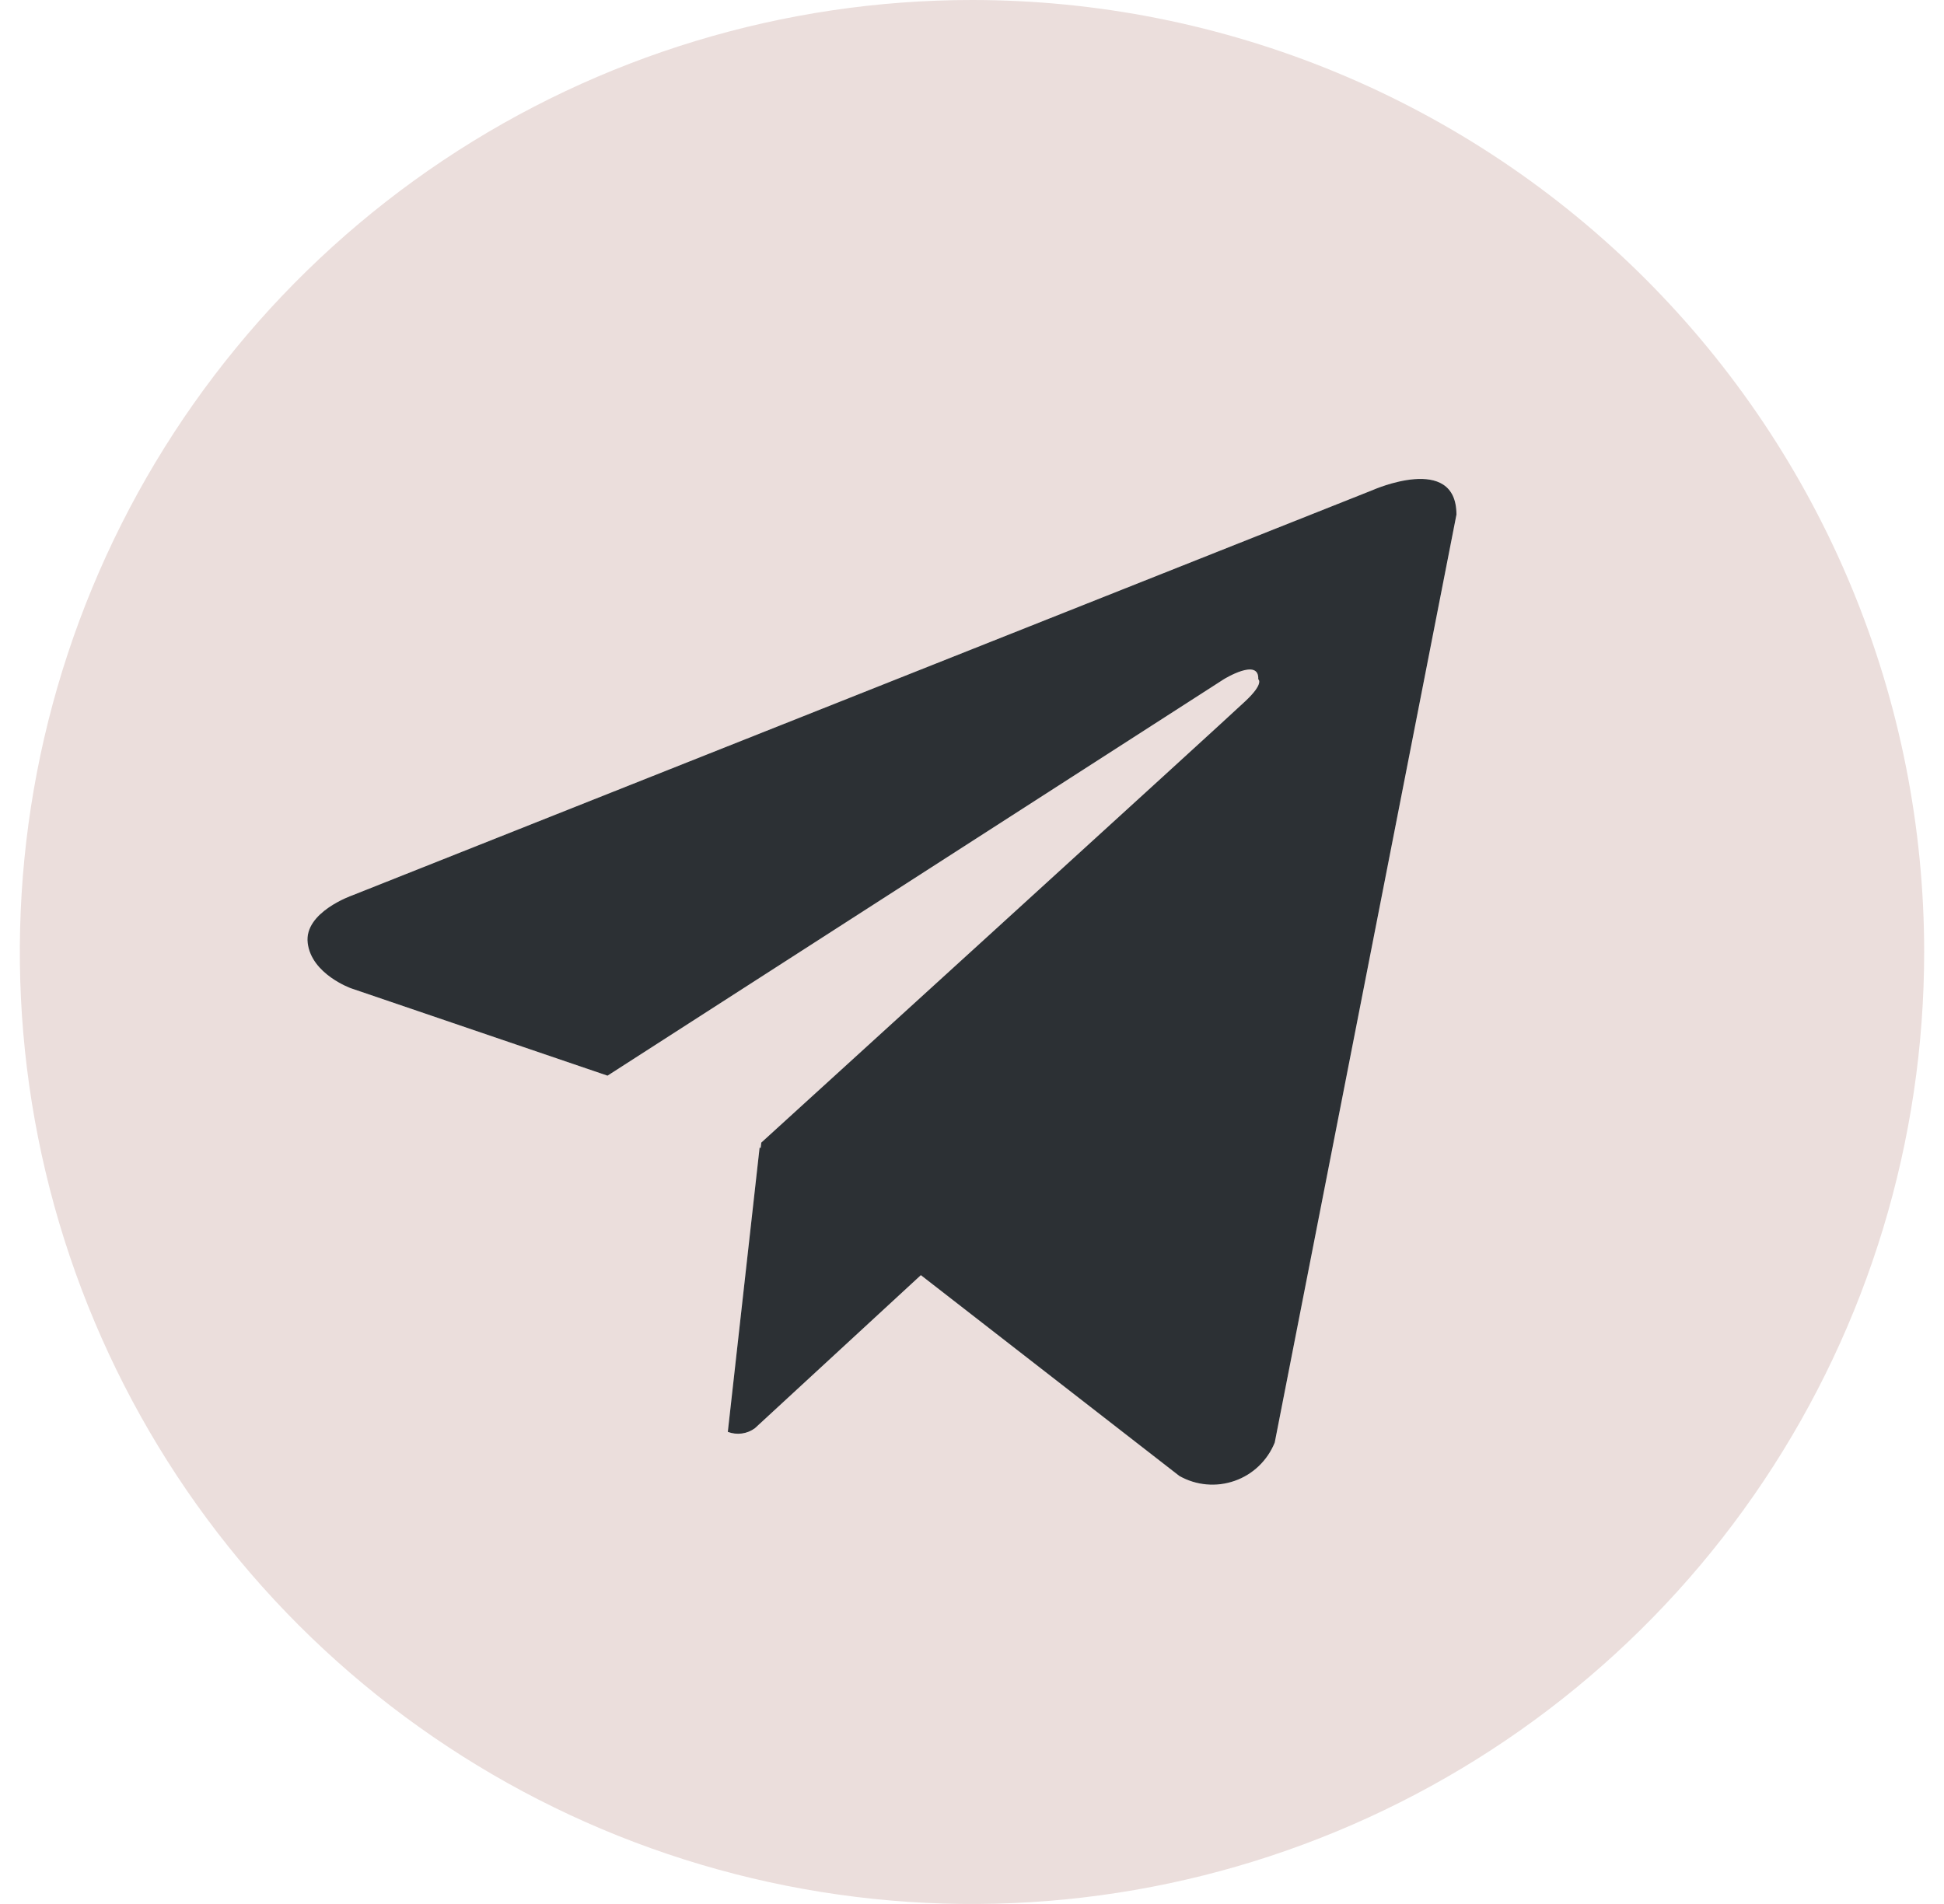 <svg width="49" height="48" viewBox="0 0 49 48" fill="none" xmlns="http://www.w3.org/2000/svg">
<path d="M24.5 8.26893e-08C19.753 8.26893e-08 15.113 1.408 11.166 4.045C7.22 6.682 4.143 10.43 2.327 14.816C0.51 19.201 0.035 24.027 0.961 28.682C1.887 33.338 4.173 37.614 7.529 40.971C10.886 44.327 15.162 46.613 19.818 47.539C24.473 48.465 29.299 47.99 33.684 46.173C38.07 44.357 41.818 41.281 44.455 37.334C47.092 33.387 48.5 28.747 48.5 24C48.5 20.848 47.88 17.727 46.674 14.815C45.468 11.903 43.7 9.258 41.471 7.029C39.242 4.8 36.597 3.032 33.685 1.826C30.773 0.62 27.652 -0 24.5 8.26893e-08ZM32.131 36.366C32.041 36.59 31.904 36.792 31.73 36.959C31.556 37.126 31.348 37.254 31.12 37.333C30.892 37.413 30.65 37.444 30.41 37.422C30.169 37.401 29.936 37.328 29.726 37.209L23.211 32.147L19.029 36.005C18.932 36.077 18.819 36.123 18.699 36.139C18.58 36.155 18.458 36.141 18.345 36.098L19.147 28.926L19.172 28.946L19.189 28.805C19.189 28.805 30.913 18.131 31.39 17.676C31.874 17.222 31.715 17.124 31.715 17.124C31.742 16.571 30.847 17.124 30.847 17.124L15.313 27.118L8.844 24.914C8.844 24.914 7.85 24.558 7.756 23.774C7.658 22.997 8.876 22.574 8.876 22.574L34.597 12.356C34.597 12.356 36.711 11.414 36.711 12.974L32.131 36.366Z" fill="#EBDEDC"/>
<path d="M32.131 36.366C32.041 36.59 31.904 36.792 31.73 36.959C31.556 37.126 31.348 37.254 31.12 37.333C30.892 37.413 30.65 37.444 30.41 37.422C30.169 37.401 29.936 37.328 29.726 37.209L23.211 32.147L19.029 36.005C18.932 36.077 18.819 36.123 18.699 36.139C18.58 36.155 18.458 36.141 18.345 36.098L19.147 28.926L19.172 28.946L19.189 28.805C19.189 28.805 30.913 18.131 31.39 17.676C31.874 17.222 31.715 17.124 31.715 17.124C31.742 16.571 30.847 17.124 30.847 17.124L15.313 27.118L8.844 24.914C8.844 24.914 7.85 24.558 7.756 23.774C7.658 22.997 8.876 22.574 8.876 22.574L34.597 12.356C34.597 12.356 36.711 11.414 36.711 12.974L32.131 36.366Z" fill="#2C3034"/>
</svg>
